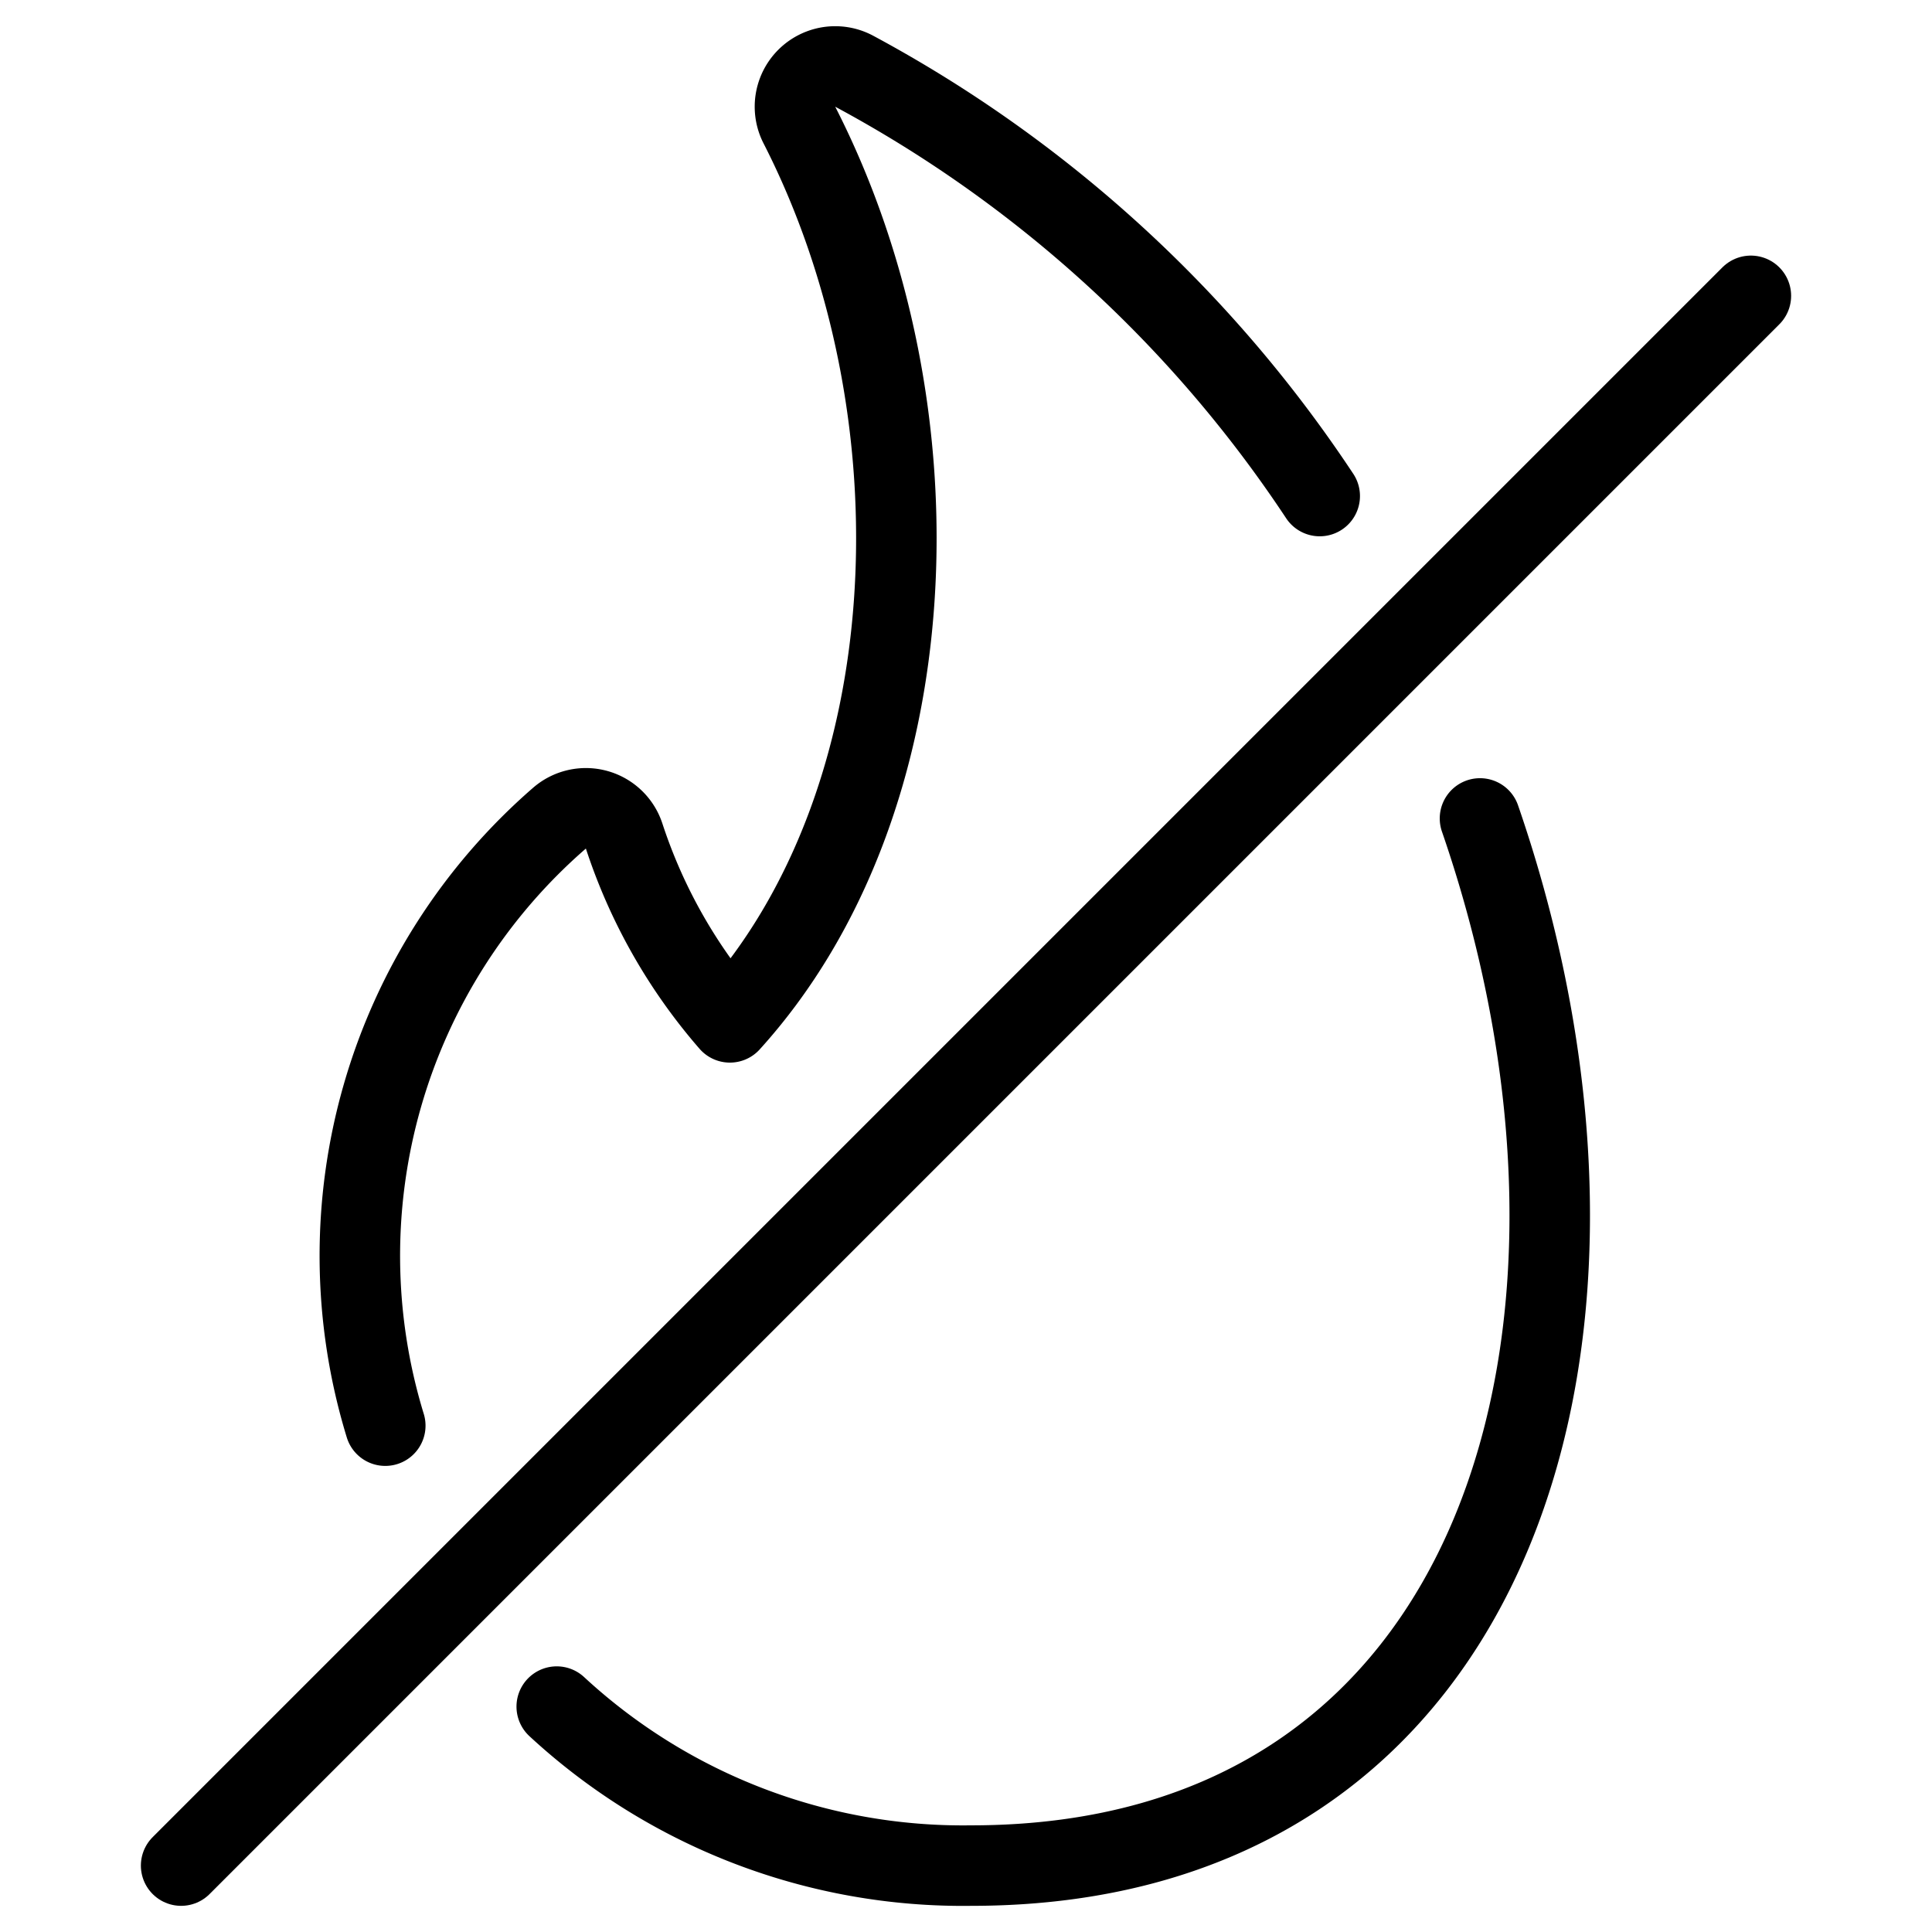<svg id="Light" xmlns="http://www.w3.org/2000/svg" viewBox="0 0 24 24"><defs><style>.cls-1{fill:none;stroke:#000;stroke-linecap:round;stroke-linejoin:round;}</style></defs><title>non-gmo-fire</title><path class="cls-1" d="M6.916,21.2a7.429,7.429,0,0,0,5.151,1.975c6.62,0,8.5-6.683,6.318-13.008"/><path class="cls-1" d="M16.394,6.162A16.035,16.035,0,0,0,10.608.883a.5.5,0,0,0-.678.67C11.744,5.1,11.552,9.959,9.067,12.7a6.7,6.7,0,0,1-1.314-2.315.5.5,0,0,0-.8-.224,7.2,7.2,0,0,0-2.167,7.549"/><line class="cls-1" x1="21.75" y1="3.675" x2="2.25" y2="23.175"/></svg>